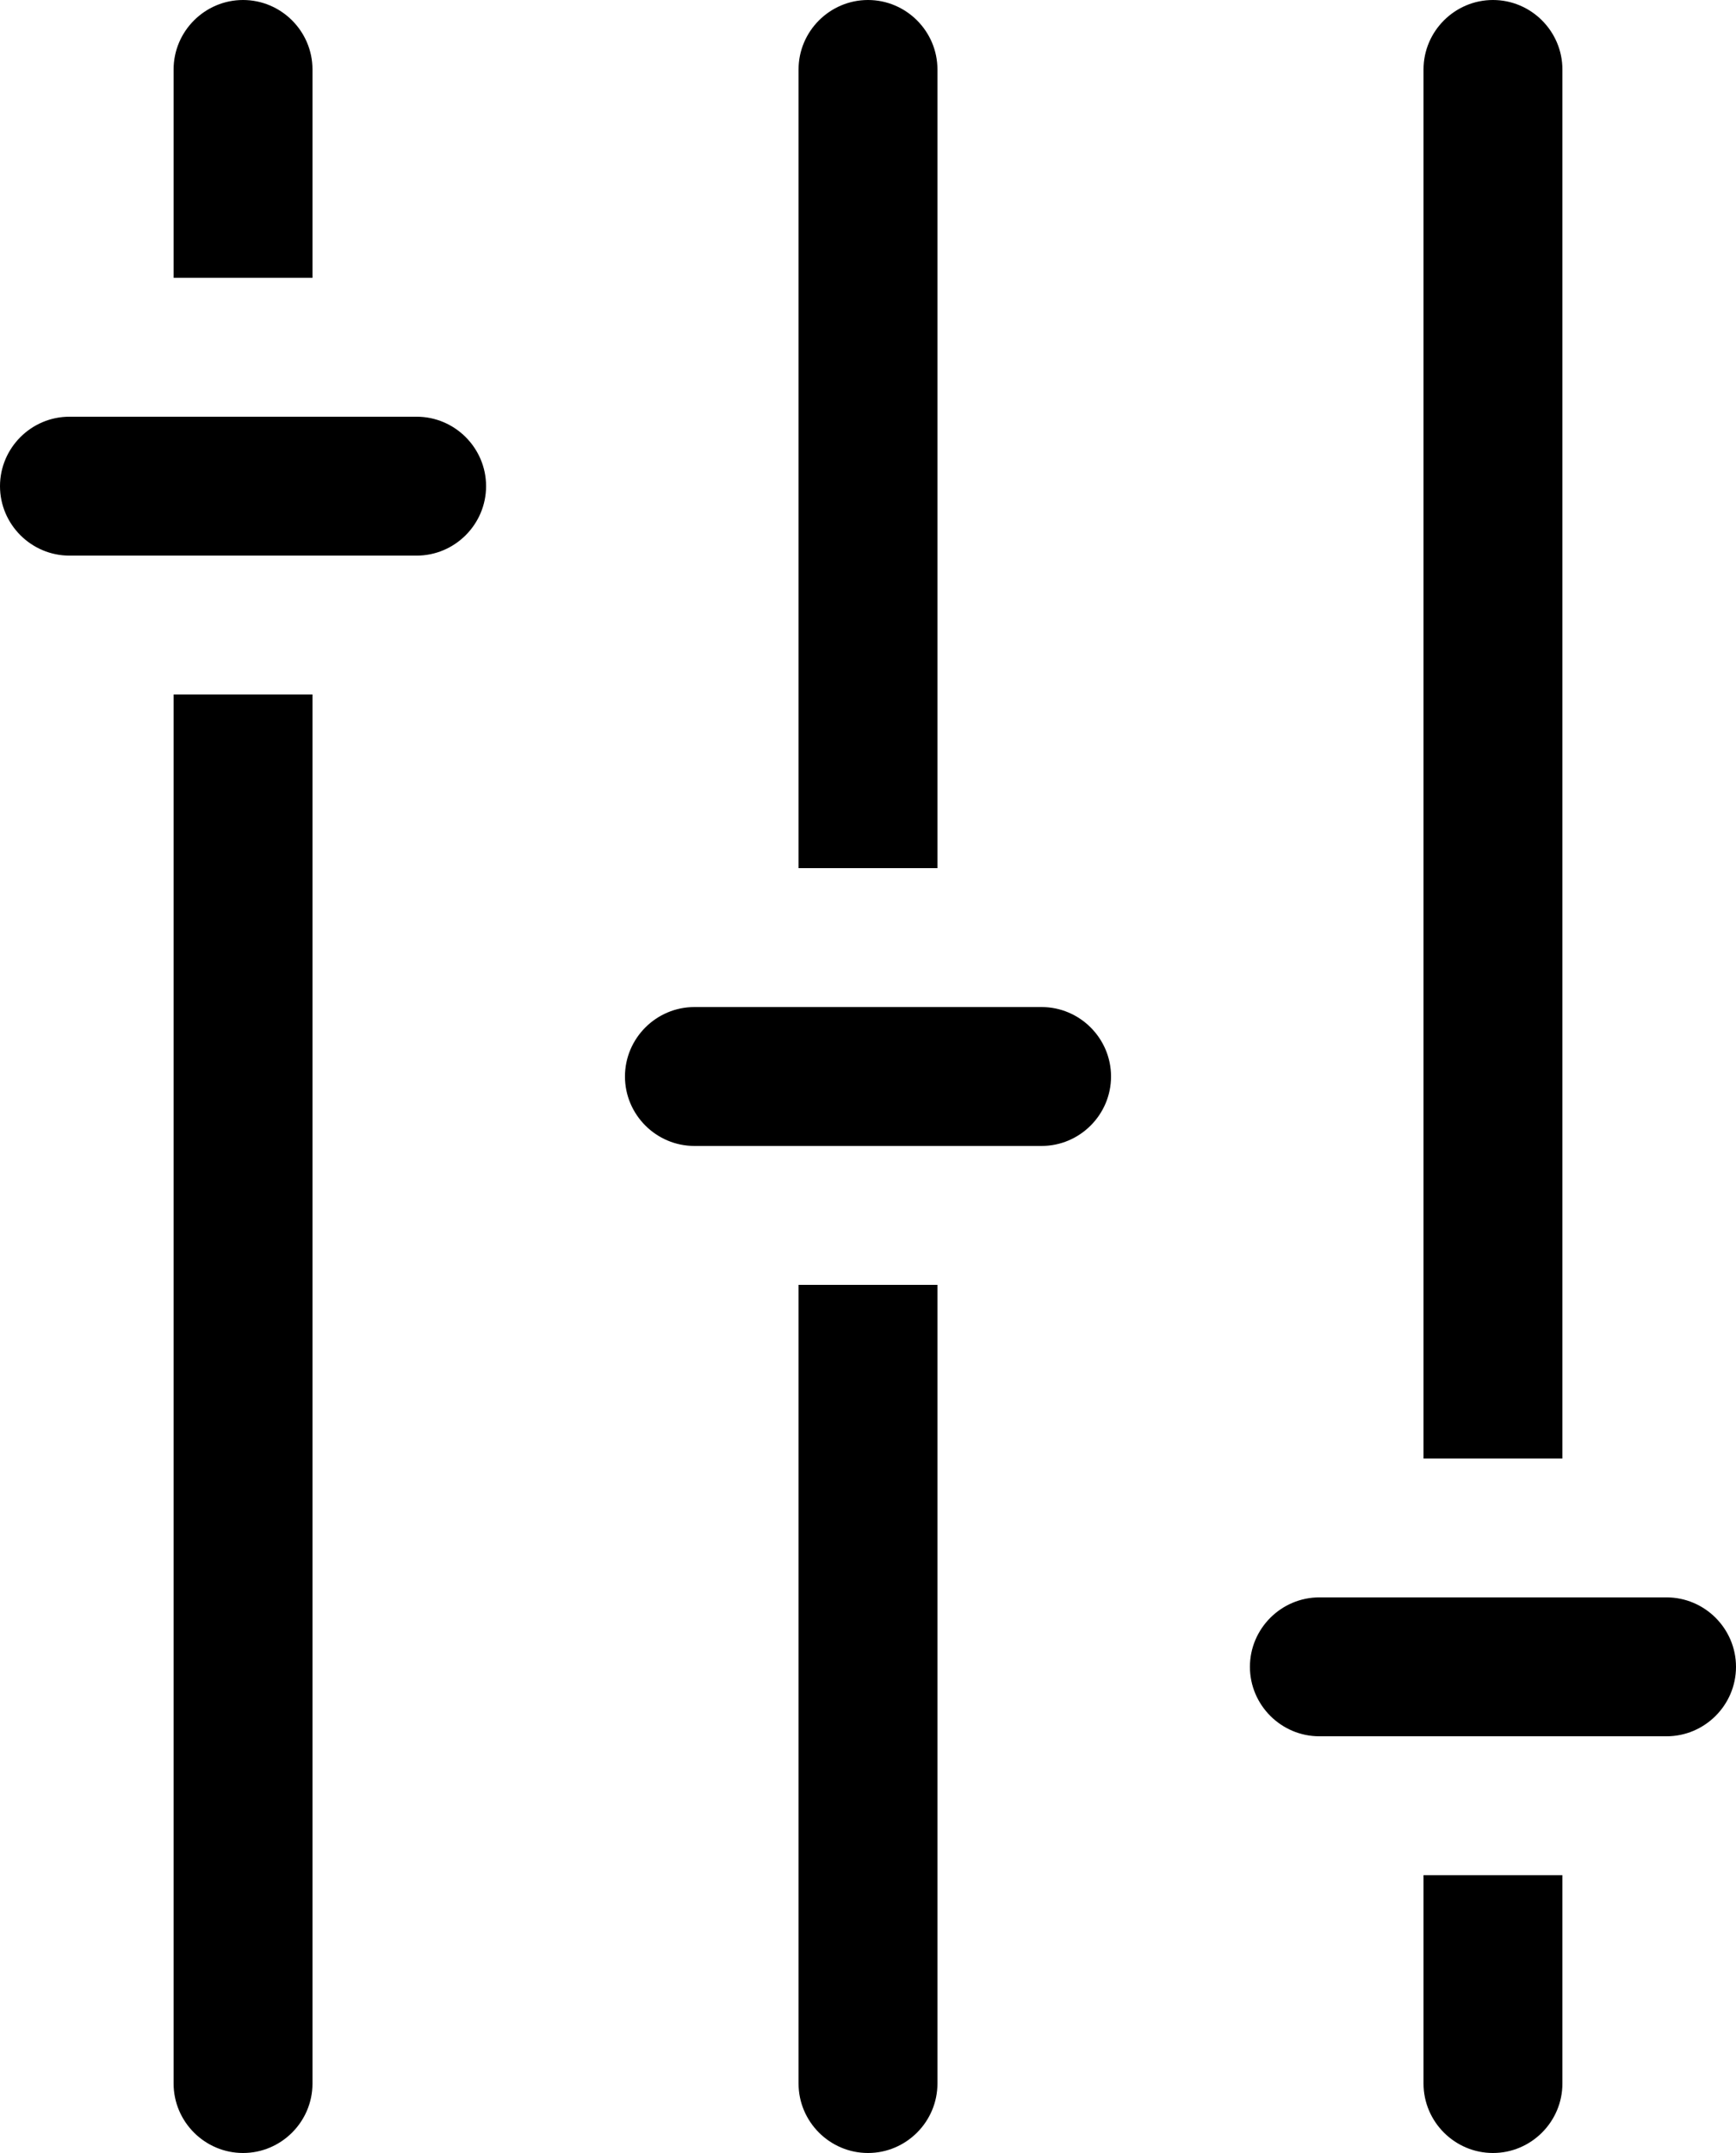 <?xml version="1.0" encoding="UTF-8" standalone="no"?>
<svg
   xmlns:dc="http://purl.org/dc/elements/1.1/"
   xmlns:cc="http://creativecommons.org/ns#"
   xmlns:rdf="http://www.w3.org/1999/02/22-rdf-syntax-ns#"
   xmlns:svg="http://www.w3.org/2000/svg"
   xmlns="http://www.w3.org/2000/svg"
   xmlns:sodipodi="http://sodipodi.sourceforge.net/DTD/sodipodi-0.dtd"
   xmlns:inkscape="http://www.inkscape.org/namespaces/inkscape"
   version="1.1"
   x="0px"
   y="0px"
   viewBox="0 0 50 62"
   xml:space="preserve"
   id="svg8"
   sodipodi:docname="configuration.svg"
   width="50"
   height="62"
   inkscape:version="0.92.1 r"><defs
     id="defs12" /><sodipodi:namedview
     pagecolor="#ffffff"
     bordercolor="#666666"
     borderopacity="1"
     objecttolerance="10"
     gridtolerance="10"
     guidetolerance="10"
     inkscape:pageopacity="0"
     inkscape:pageshadow="2"
     inkscape:window-width="1366"
     inkscape:window-height="768"
     id="namedview10"
     showgrid="false"
     fit-margin-top="0"
     fit-margin-left="0"
     fit-margin-right="0"
     fit-margin-bottom="0"
     inkscape:zoom="1.888"
     inkscape:cx="-64.512712"
     inkscape:cy="18.5"
     inkscape:window-x="0"
     inkscape:window-y="0"
     inkscape:window-maximized="1"
     inkscape:current-layer="svg8" /><path
     d="m 32,31 c 0,1.1 -0.9,2 -2,2 H 20 c -1.1,0 -2,-0.9 -2,-2 0,-1.1 0.9,-2 2,-2 h 10 c 1.1,0 2,0.9 2,2 z M 27,2 C 27,0.9 26.1,0 25,0 23.9,0 23,0.9 23,2 v 23 h 4 z m -4,58 c 0,1.1 0.9,2 2,2 1.1,0 2,-0.9 2,-2 V 37 H 23 Z M 45,2 C 45,0.9 44.1,0 43,0 41.9,0 41,0.9 41,2 v 40 h 4 z m -4,58 c 0,1.1 0.9,2 2,2 1.1,0 2,-0.9 2,-2 V 54 H 41 Z M 5,60 c 0,1.1 0.9,2 2,2 1.1,0 2,-0.9 2,-2 V 20 H 5 Z M 9,2 C 9,0.9 8.1,0 7,0 5.9,0 5,0.9 5,2 v 6 h 4 z m 3,10 H 2 c -1.1,0 -2,0.9 -2,2 0,1.1 0.9,2 2,2 h 10 c 1.1,0 2,-0.9 2,-2 0,-1.1 -0.9,-2 -2,-2 z M 48,46 H 38 c -1.1,0 -2,0.9 -2,2 0,1.1 0.9,2 2,2 h 10 c 1.1,0 2,-0.9 2,-2 0,-1.1 -0.9,-2 -2,-2 z"
     id="path2"
     inkscape:connector-curvature="0" /></svg>
